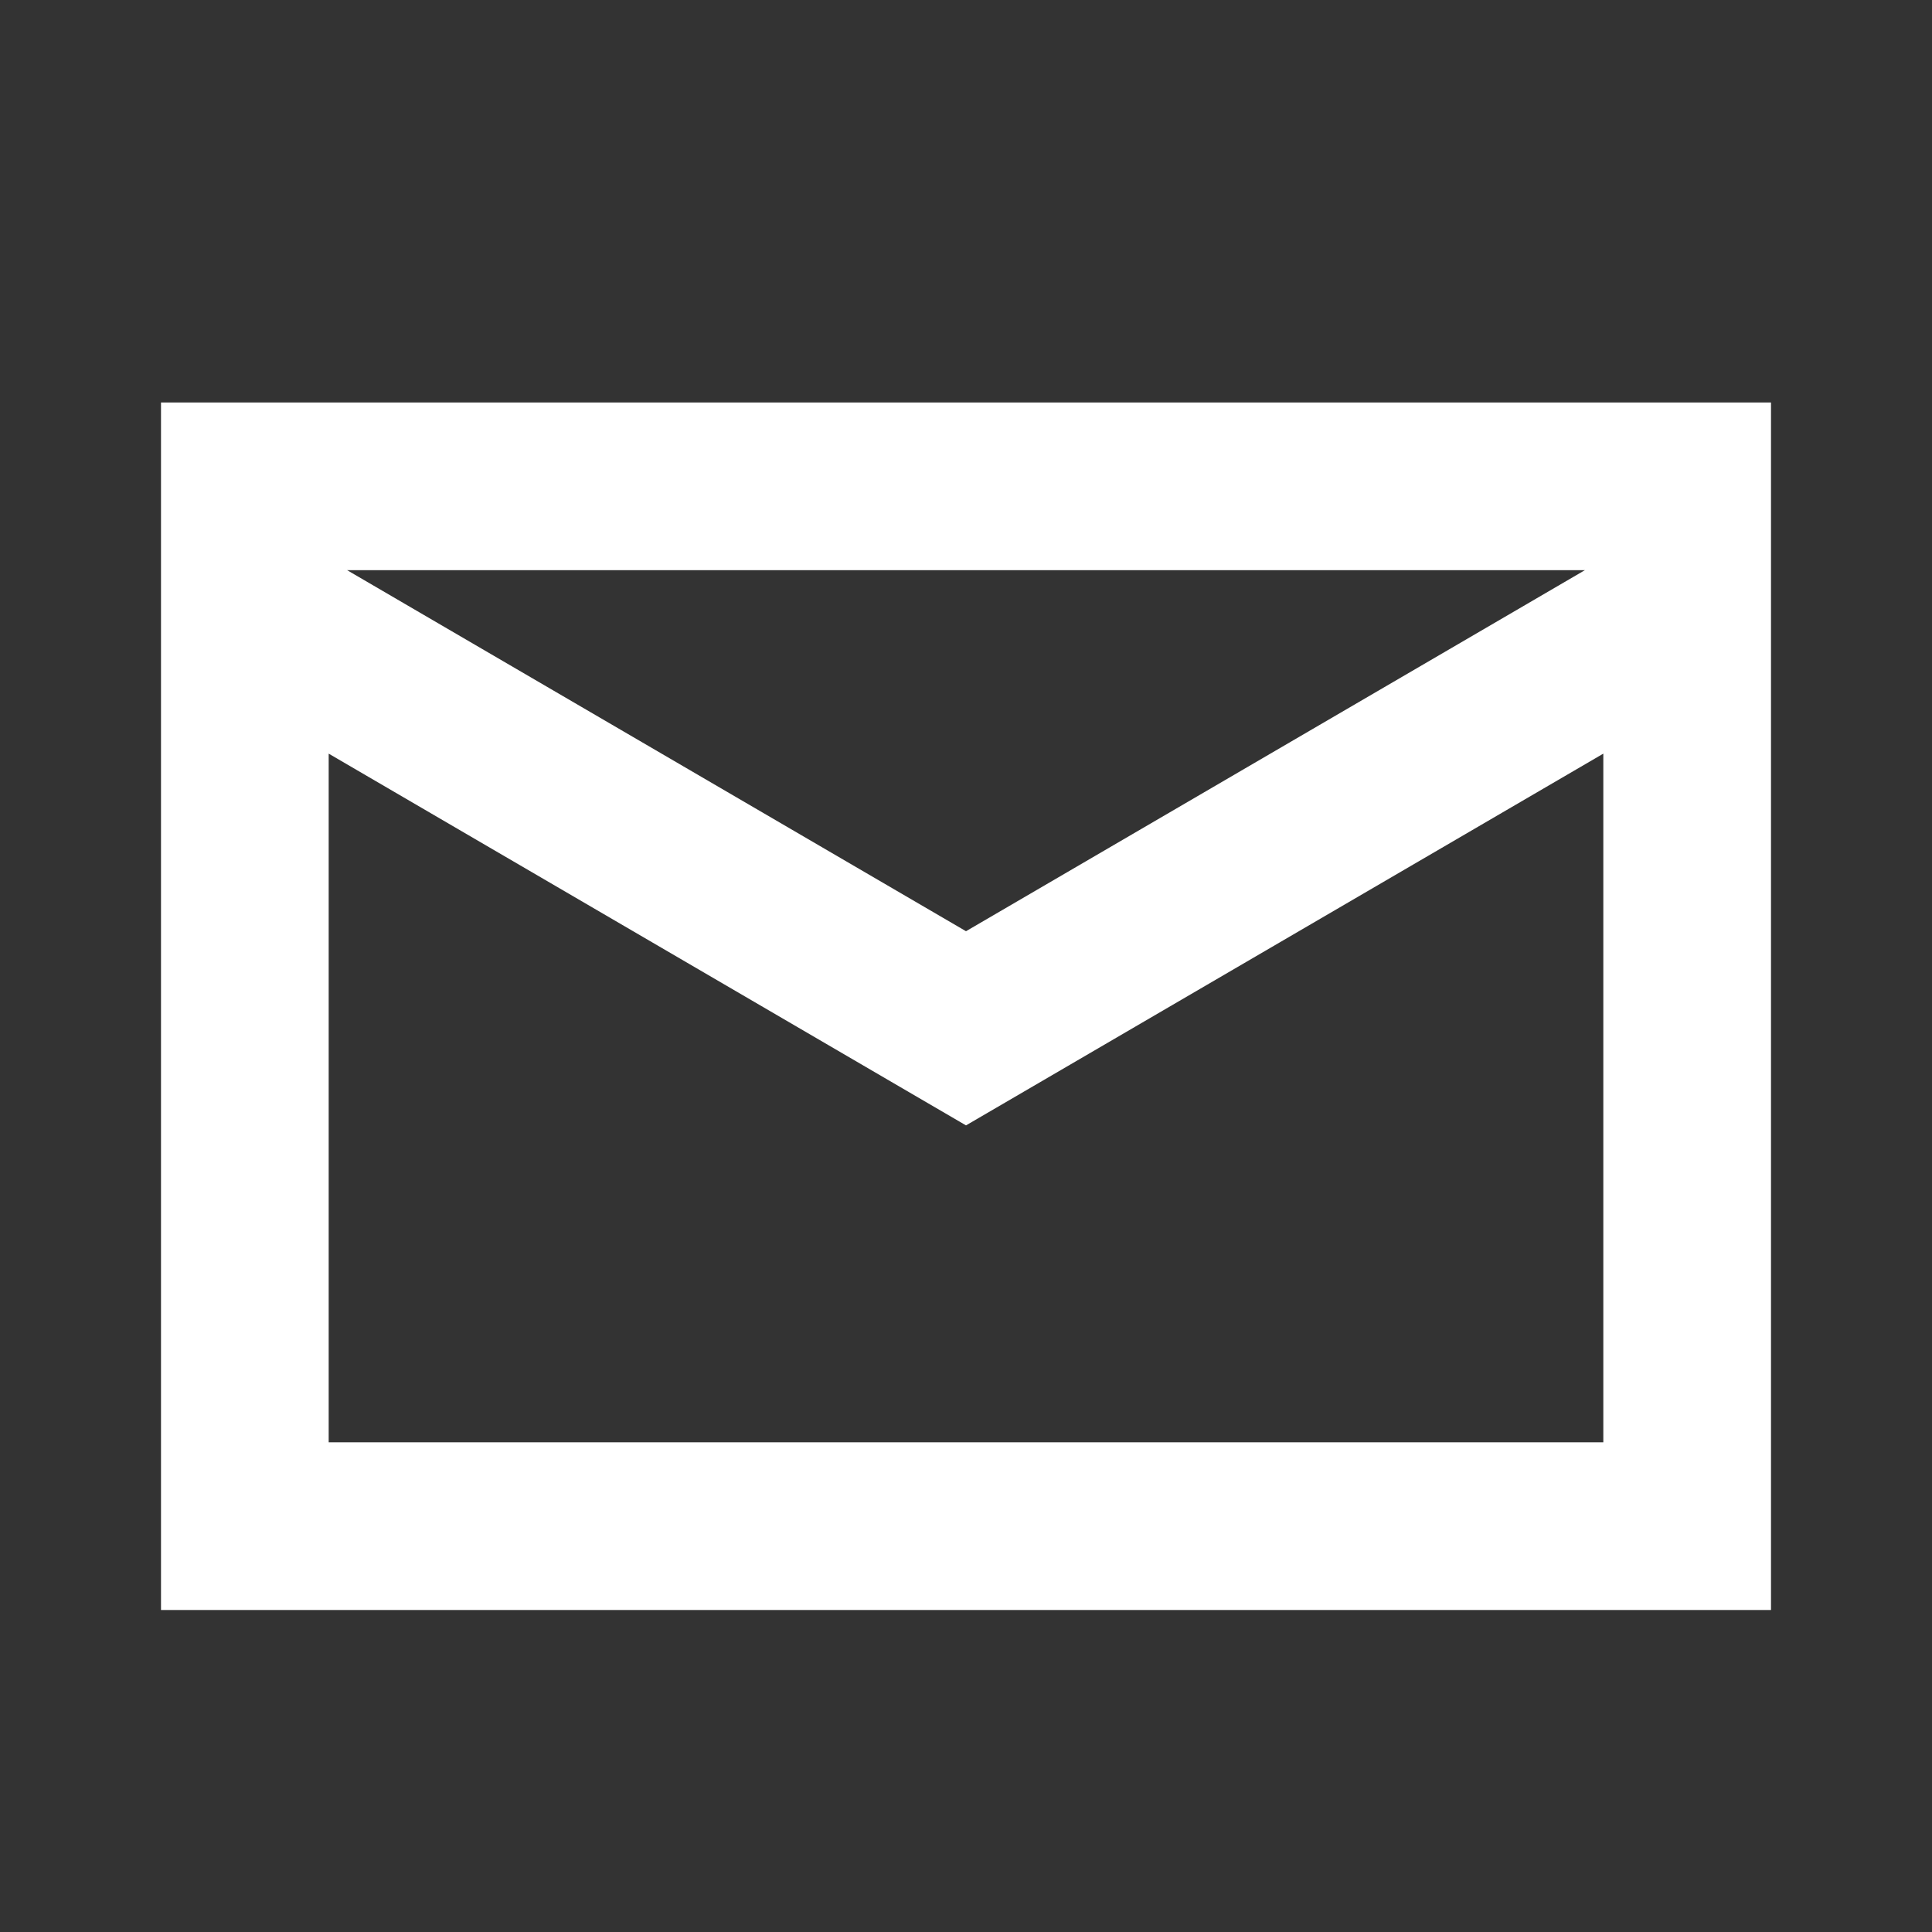 <?xml version="1.0" encoding="UTF-8"?>
<svg width="24px" height="24px" viewBox="0 0 24 24" version="1.1" xmlns="http://www.w3.org/2000/svg" xmlns:xlink="http://www.w3.org/1999/xlink">
    <rect x="0" y="0" width="24" height="24" fill="#333333" stroke="none"/>
    <!-- Generator: Sketch 52.6 (67491) - http://www.bohemiancoding.com/sketch -->
    <title>right</title>
    <desc>Created with Sketch.</desc>
    <g id="right" stroke="none" stroke-width="1" fill="none" fill-rule="evenodd">
        <path d="M22,20 L2,20 L2,5.831 L2,5 L22,5 L22,20 Z M19.688,7.083 L4.312,7.083 L12,11.568 L19.688,7.083 Z M19.917,9.362 L12,13.98 L4.083,9.362 L4.083,17.917 L19.917,17.917 L19.917,9.362 Z" id="Combined-Shape" fill="#FFFFFF" fill-rule="nonzero"></path>
    </g>
</svg>